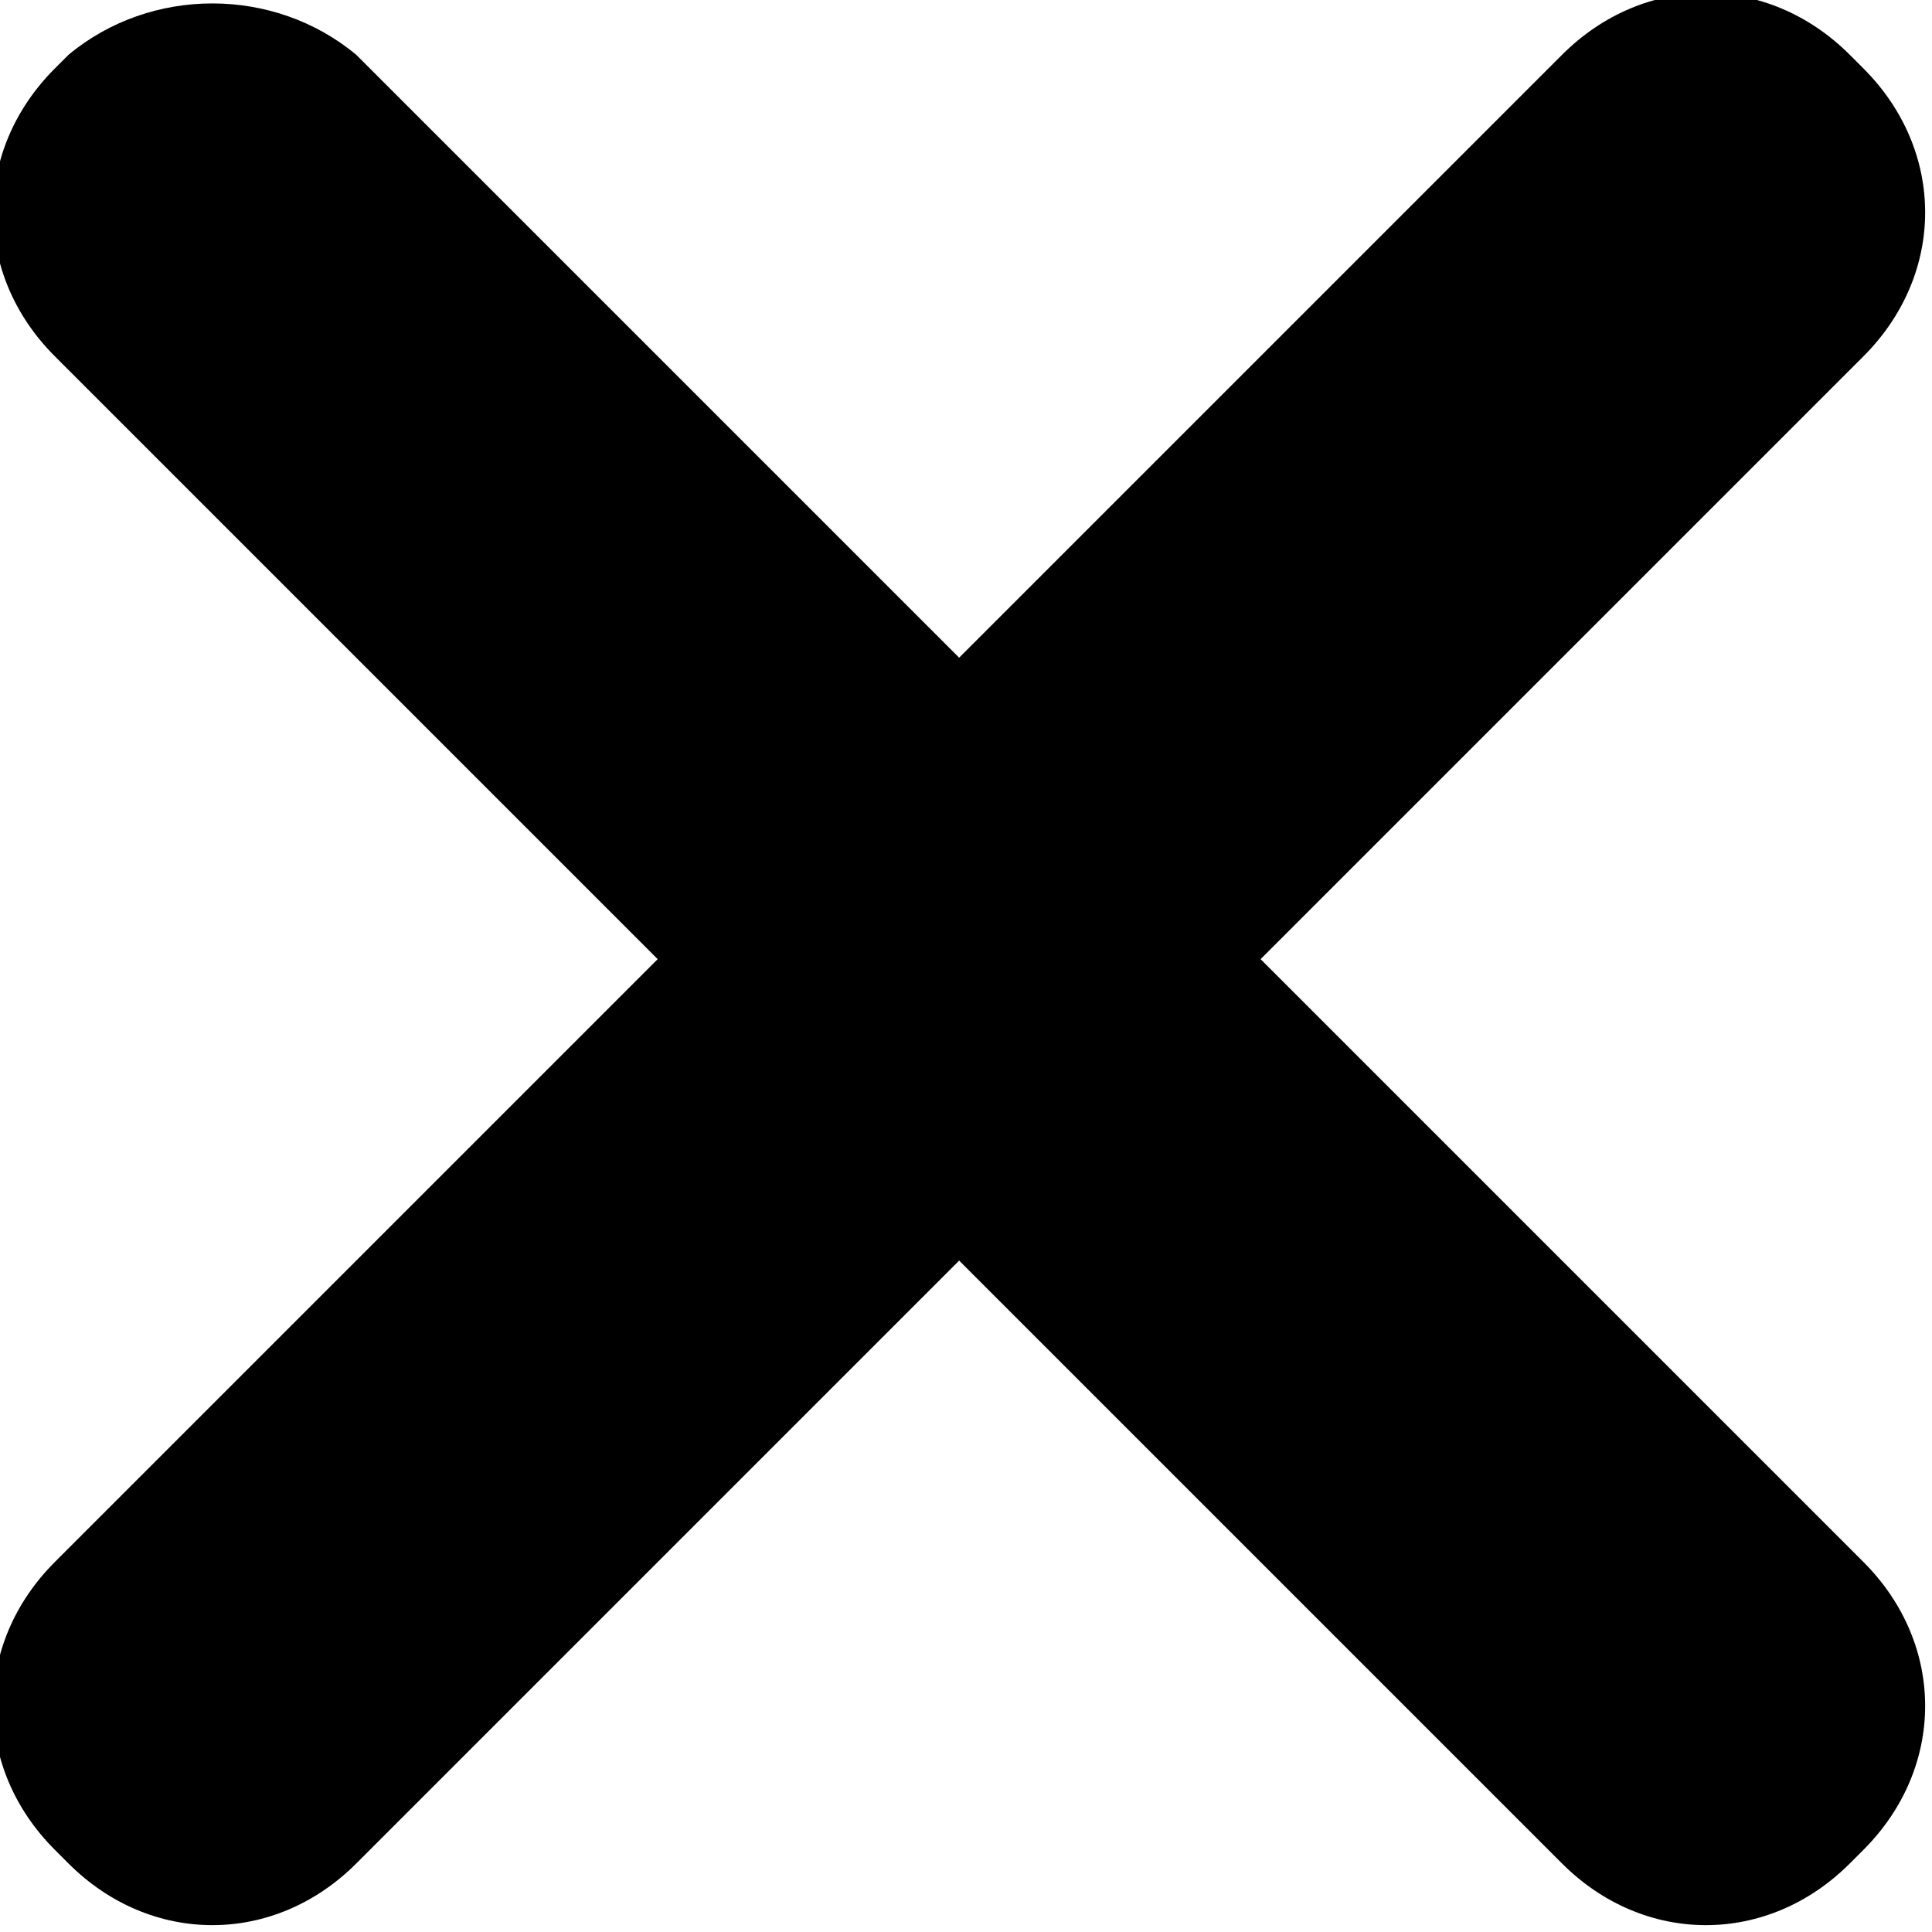 <?xml version="1.0" encoding="utf-8"?>
<!-- Generator: Adobe Illustrator 25.0.0, SVG Export Plug-In . SVG Version: 6.00 Build 0)  -->
<svg version="1.1" id="Слой_1" xmlns="http://www.w3.org/2000/svg" xmlns:xlink="http://www.w3.org/1999/xlink" x="0px" y="0px"
	 viewBox="0 0 14.1 14.1" style="enable-background:new 0 0 14.1 14.1;" xml:space="preserve">
<style type="text/css">
	.st0{fill:#EE3F23;}
	.st1{fill:#0F1539;}
	.st2{fill:#FFFFFF;}
	.st3{fill:#23C84D;}
	.st4{fill-rule:evenodd;clip-rule:evenodd;}
</style>
<g>
	<g>
		<path class="st4" d="M9.2,7l4.4-4.4c0.6-0.6,0.6-1.5,0-2.1l-0.1-0.1c-0.6-0.6-1.5-0.6-2.1,0L7,4.8L2.6,0.4C2-0.1,1.1-0.1,0.5,0.4
			L0.4,0.5c-0.6,0.6-0.6,1.5,0,2.1L4.8,7l-4.4,4.4c-0.6,0.6-0.6,1.5,0,2.1l0.1,0.1c0.6,0.6,1.5,0.6,2.1,0L7,9.2l4.4,4.4
			c0.6,0.6,1.5,0.6,2.1,0l0.1-0.1c0.6-0.6,0.6-1.5,0-2.1L9.2,7z"/>
	</g>
</g>
</svg>
